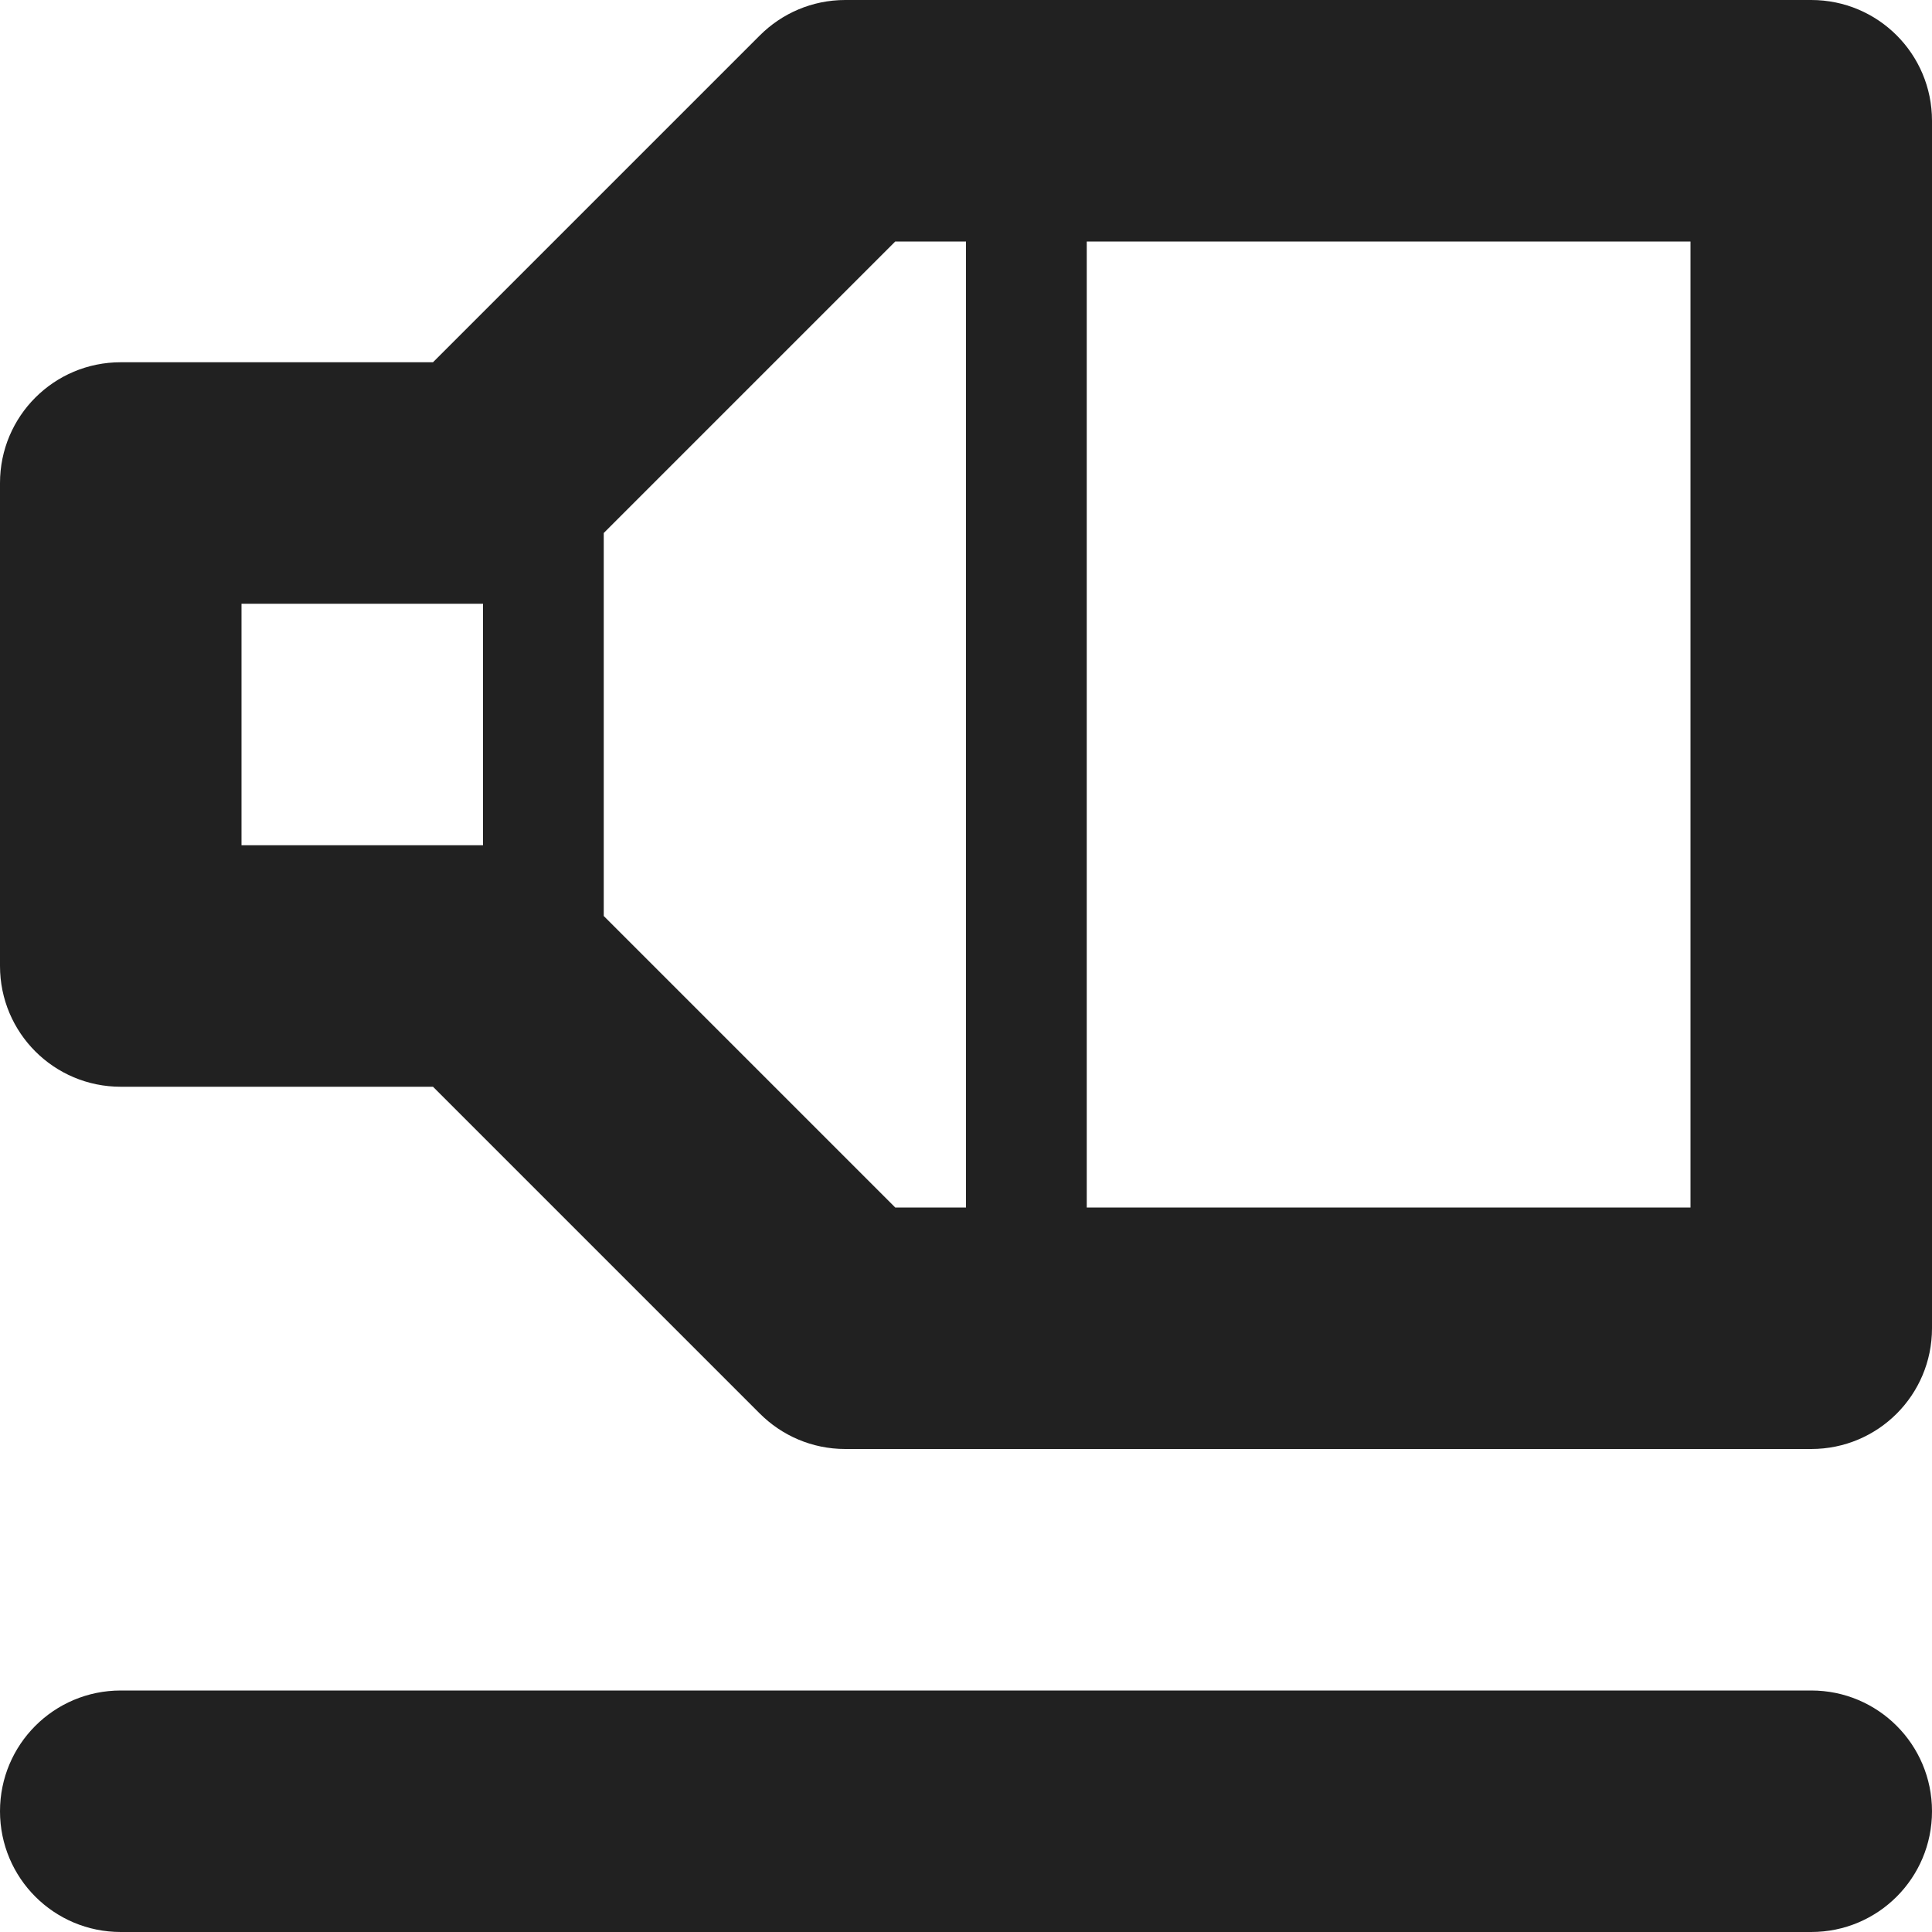 <?xml version="1.0" encoding="utf-8"?>
<!-- Generator: Adobe Illustrator 16.0.0, SVG Export Plug-In . SVG Version: 6.00 Build 0)  -->
<!DOCTYPE svg PUBLIC "-//W3C//DTD SVG 1.1//EN" "http://www.w3.org/Graphics/SVG/1.1/DTD/svg11.dtd">
<svg version="1.1" xmlns="http://www.w3.org/2000/svg" xmlns:xlink="http://www.w3.org/1999/xlink" x="0px" y="0px" width="16px"
	 height="16px" viewBox="0 0 16 16" enable-background="new 0 0 16 16" xml:space="preserve">
<g id="Layer_0_xA0_Image_1_">
</g>
<g id="Row_5_1_">
</g>
<g id="Row_4_1_">
</g>
<g id="Row_3_1_">
</g>
<g id="Row_2_1_">
</g>
<g id="Row_1_1_">
	<g id="lens_length">
		<g>
			<path fill="#212121" d="M15,14H1c-0.553,0-1,0.447-1,1s0.447,1,1,1h14c0.553,0,1-0.447,1-1S15.553,14,15,14z M15,0H7
				C6.724,0,6.474,0.112,6.293,0.293L3.586,3H1C0.447,3,0,3.447,0,4v4c0,0.553,0.447,1,1,1h2.586l2.707,2.707
				C6.474,11.888,6.724,12,7,12h8c0.553,0,1-0.447,1-1V1C16,0.447,15.553,0,15,0z M4,7H2V5h2V7z M8,10H7.414L5,7.586V4.414L7.414,2
				H8V10z M14,10H9V2h5V10z"/>
		</g>
	</g>
</g>
</svg>
